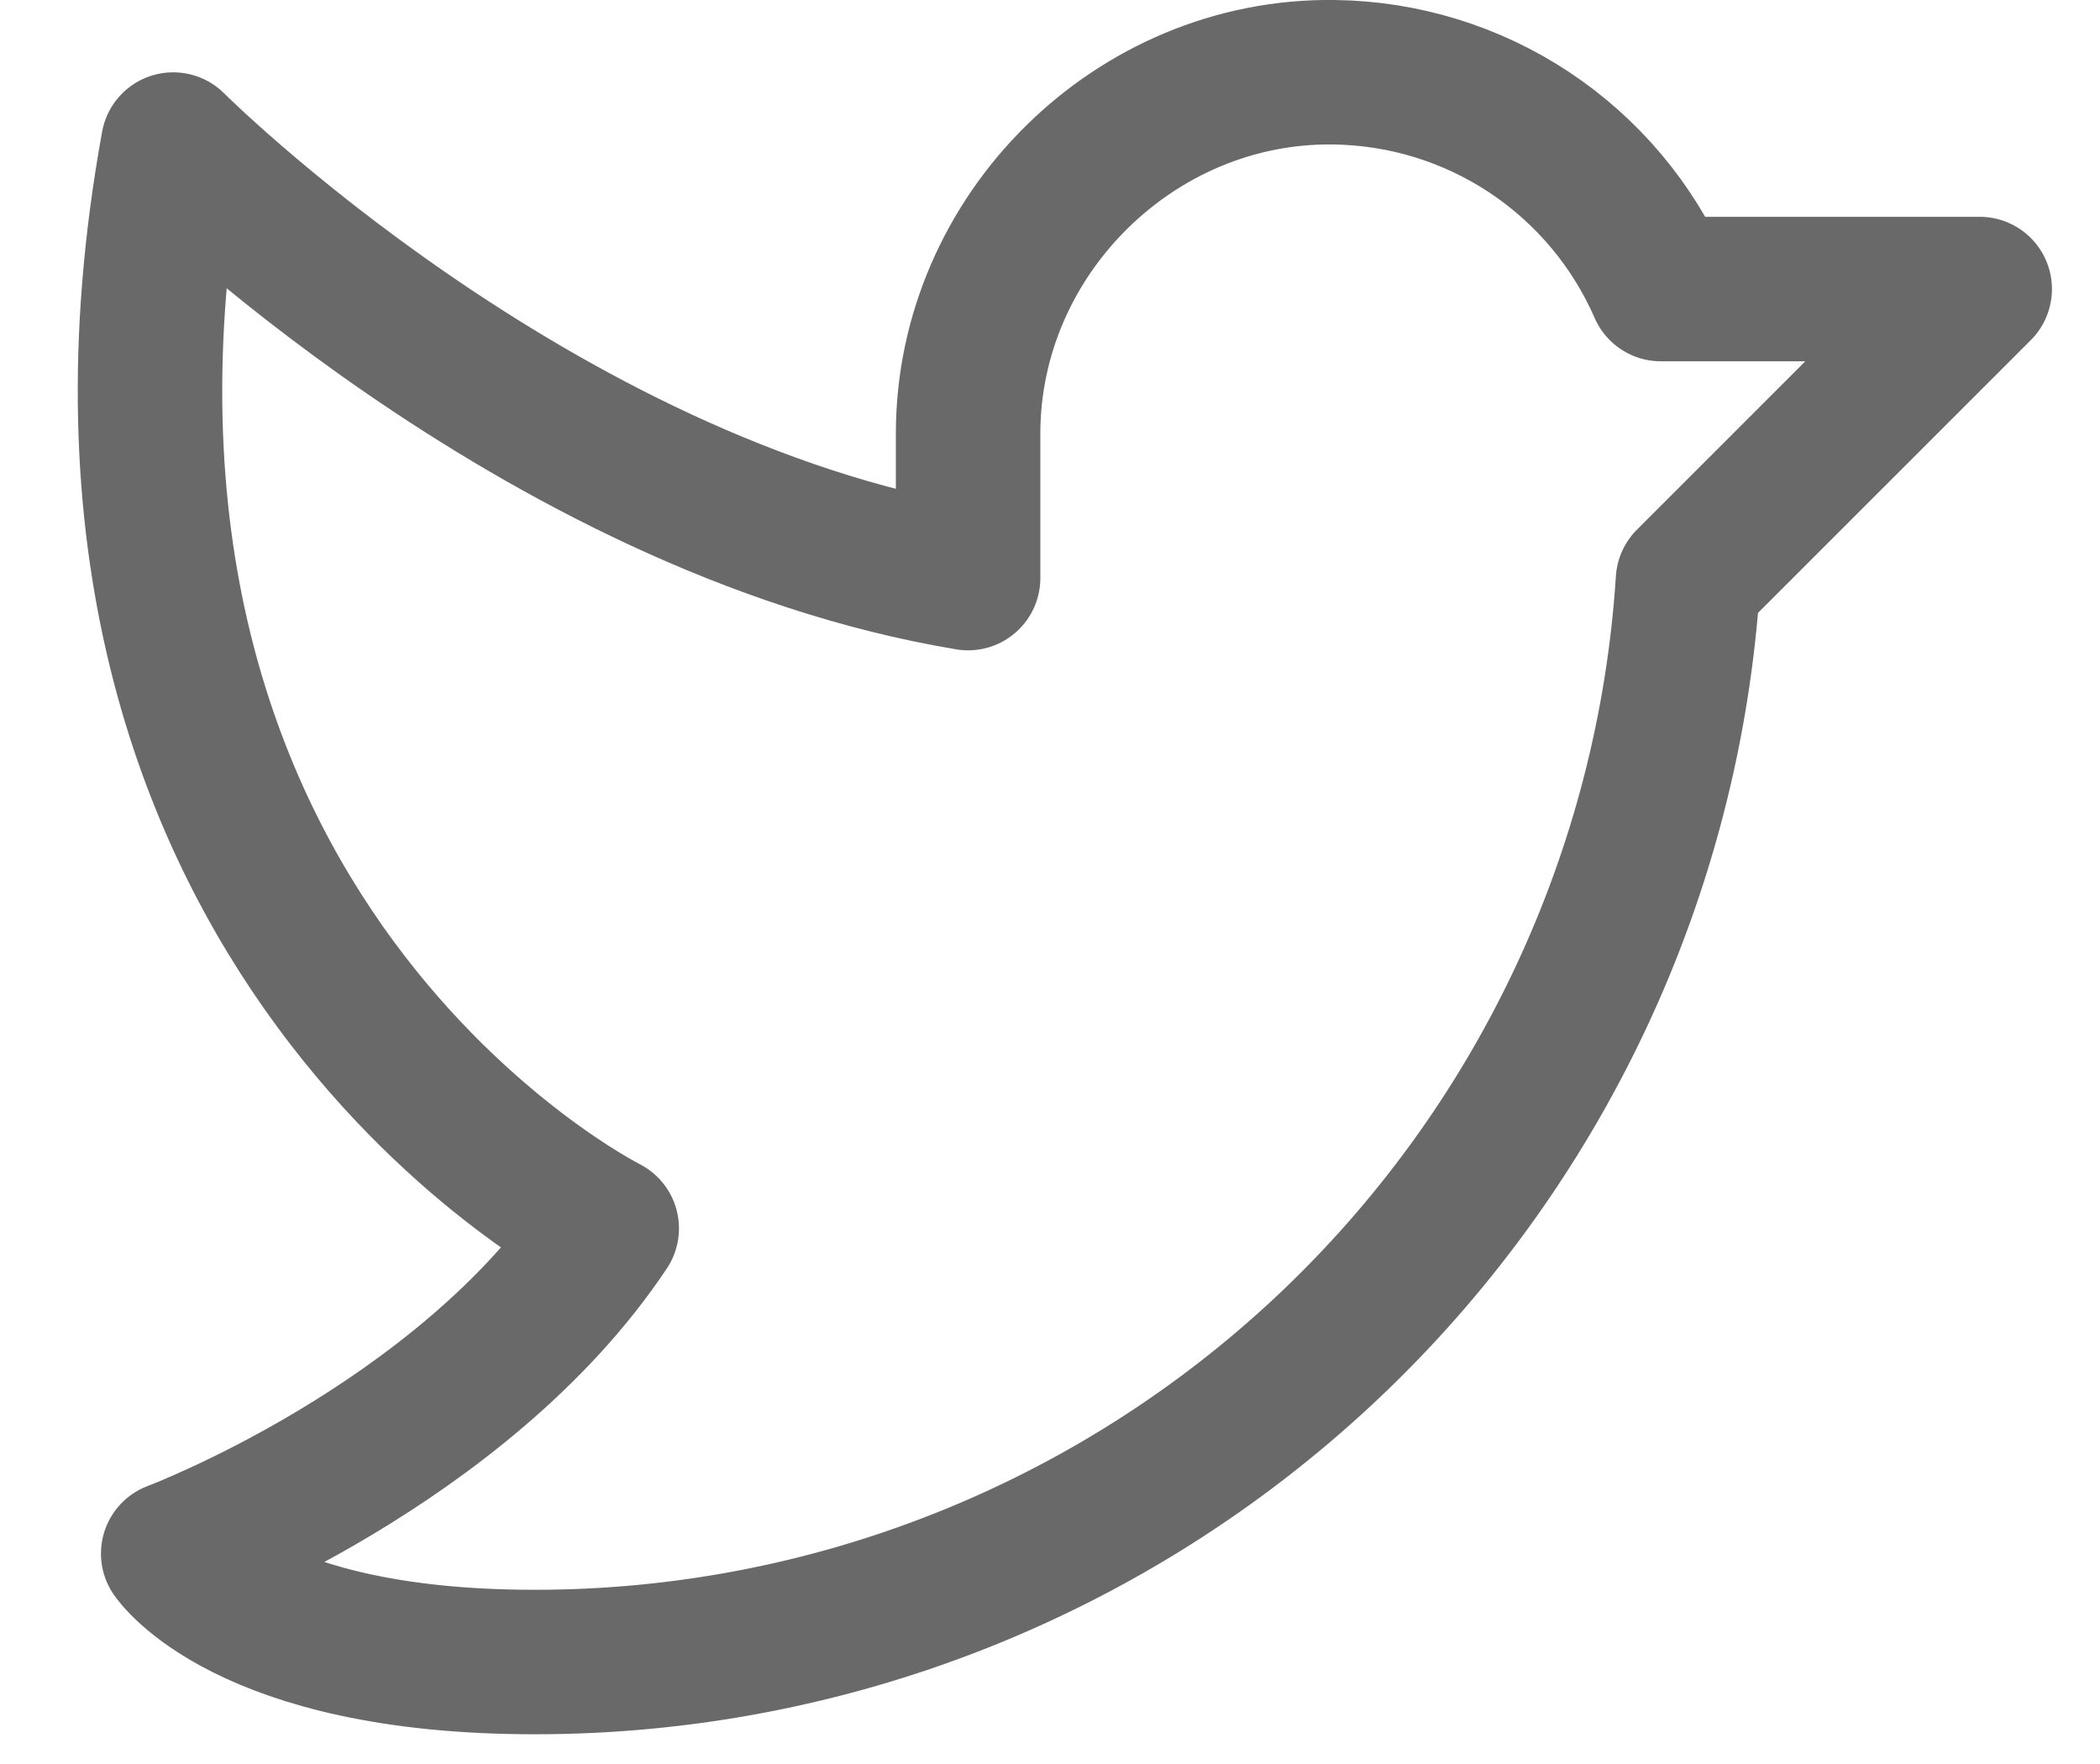 <svg width="25" height="21" viewBox="0 0 25 21" fill="none" xmlns="http://www.w3.org/2000/svg">
<path d="M11.525 5.162C11.525 2.796 13.514 0.828 15.88 0.86C16.708 0.87 17.516 1.118 18.207 1.576C18.897 2.034 19.441 2.682 19.772 3.441H23.568L20.095 6.914C19.871 10.403 18.326 13.676 15.776 16.067C13.225 18.458 9.859 19.788 6.363 19.786C2.922 19.786 2.062 18.495 2.062 18.495C2.062 18.495 5.503 17.205 7.223 14.624C7.223 14.624 0.341 11.183 2.062 1.721C2.062 1.721 6.363 6.022 11.525 6.882V5.162Z" stroke="#696969" stroke-width="1.72" stroke-linecap="round" stroke-linejoin="round"/>
</svg>
